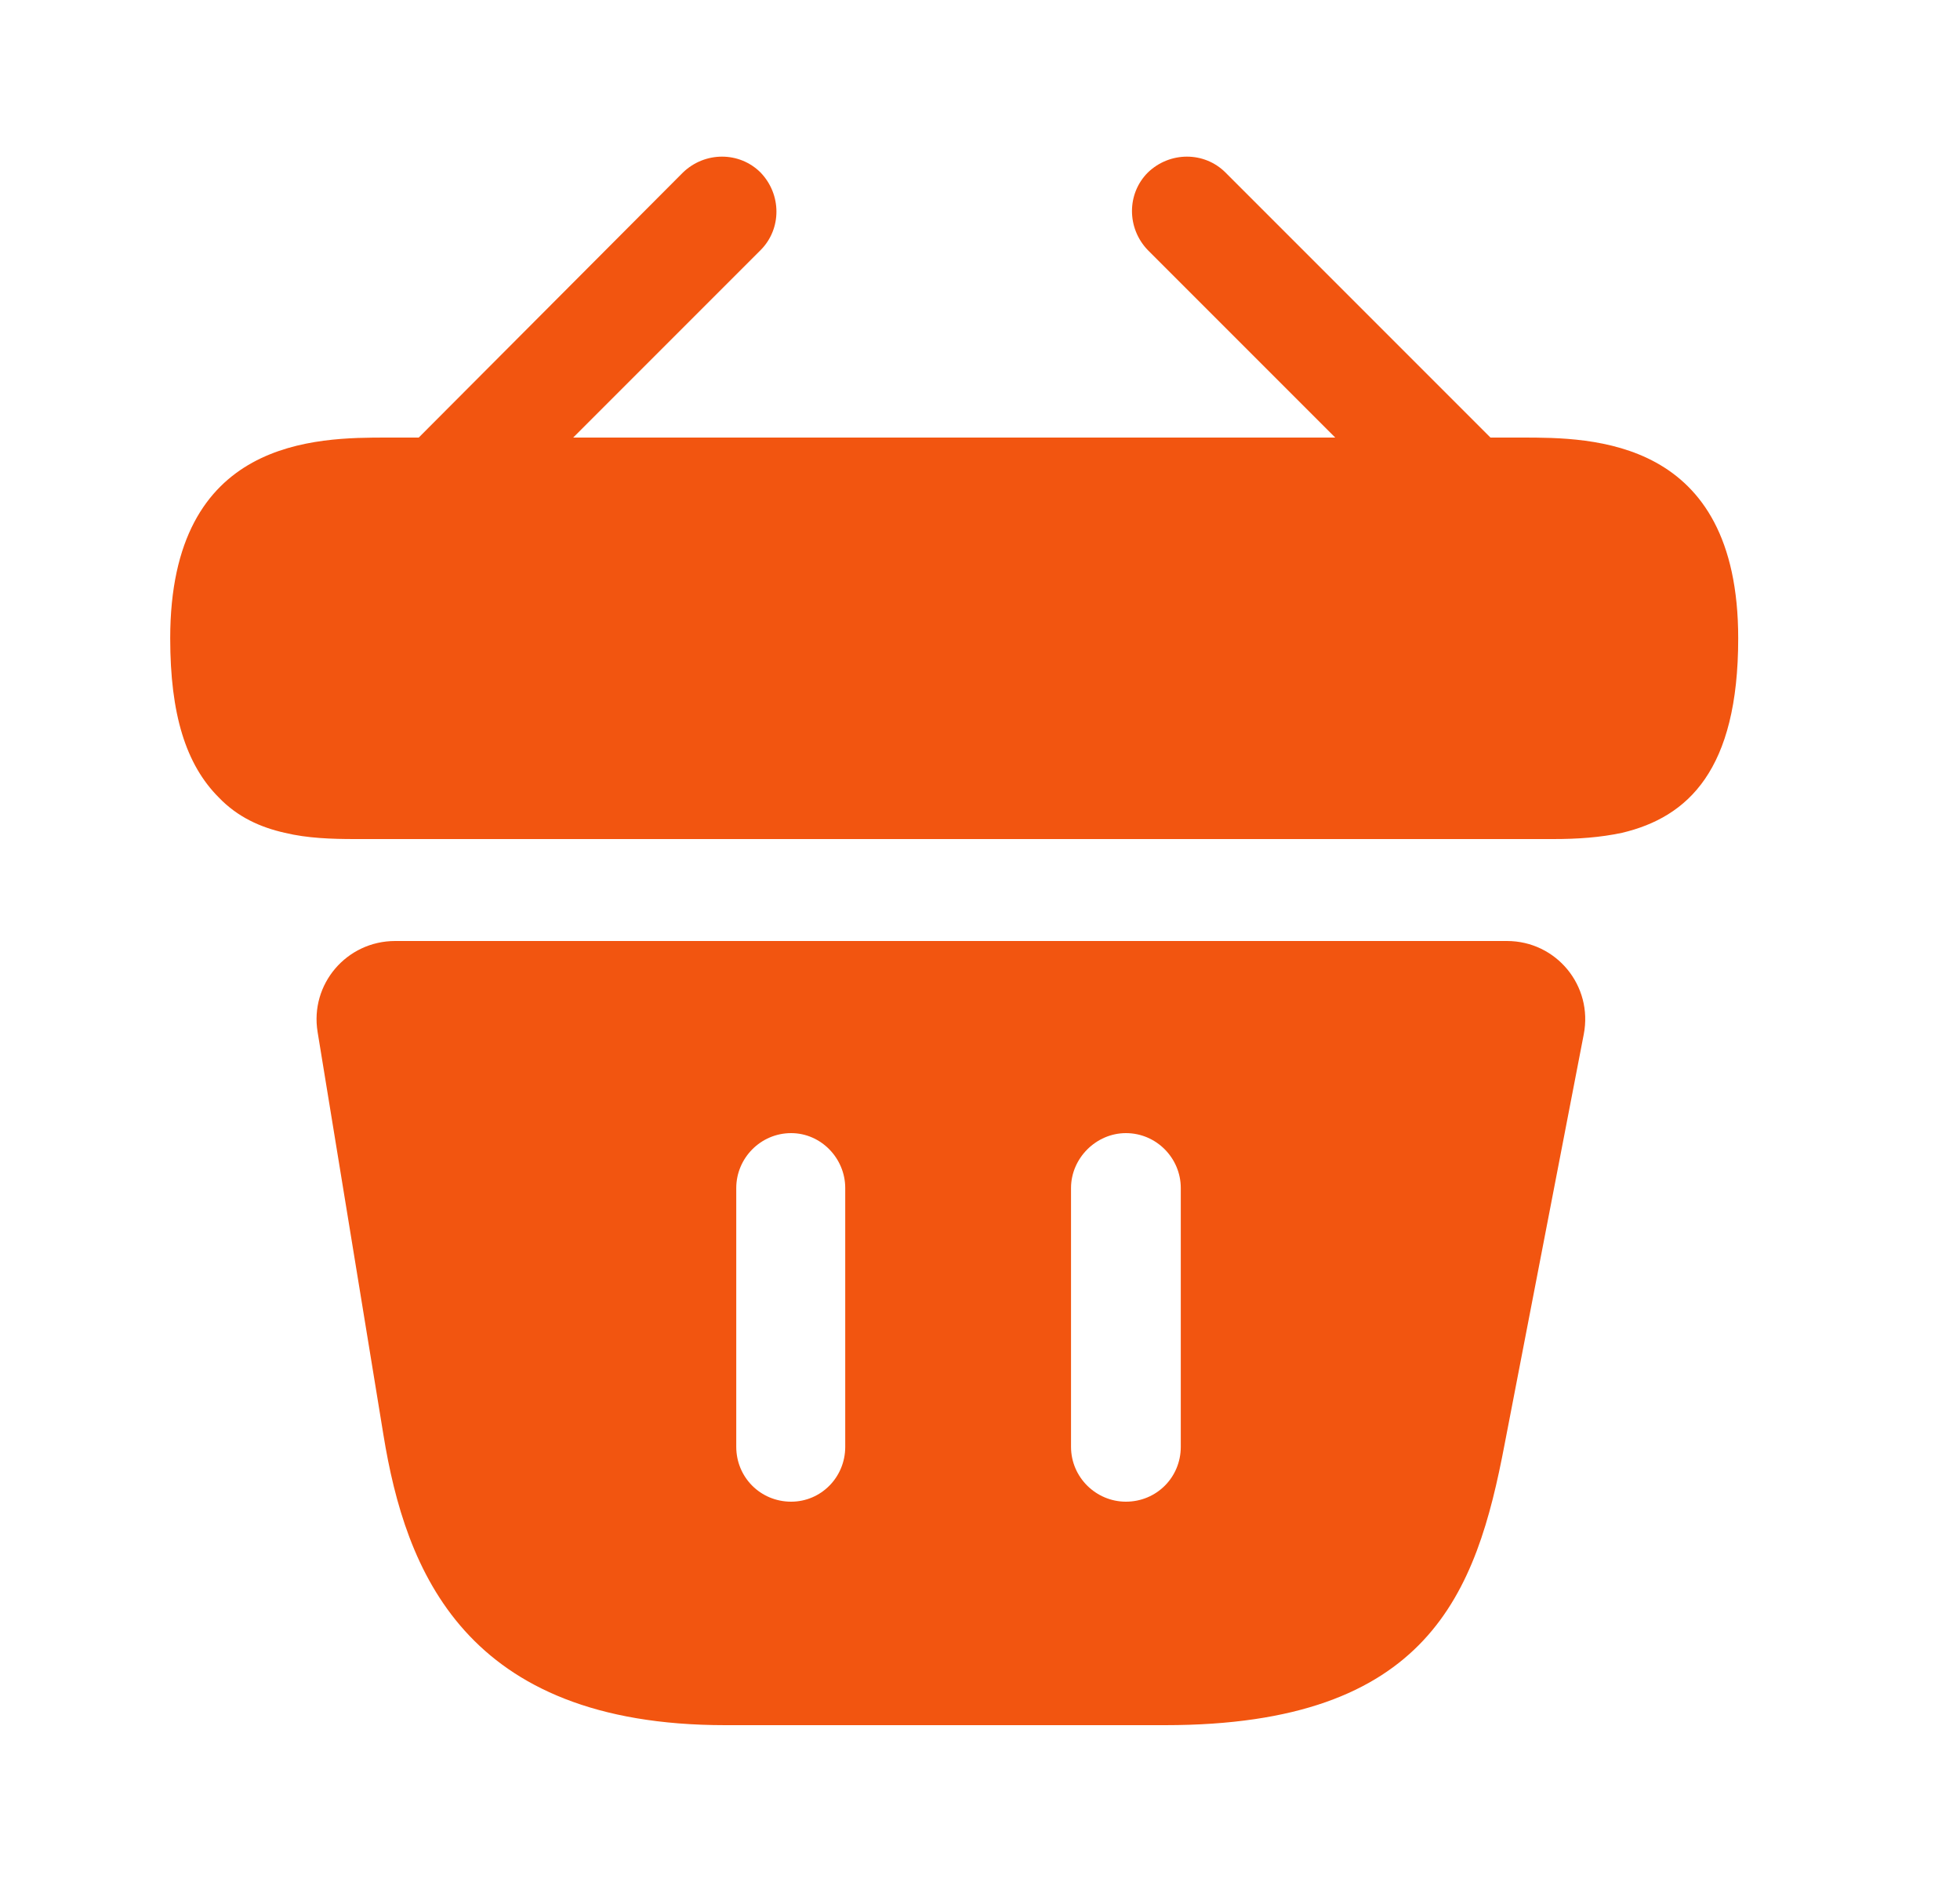 <svg width="25" height="24" viewBox="0 0 25 24" fill="none" xmlns="http://www.w3.org/2000/svg">
<path d="M22.171 8.14C22.171 9.82 21.531 10.42 20.691 10.62C20.411 10.68 20.121 10.7 19.811 10.7H4.531C4.231 10.7 3.921 10.69 3.631 10.62C3.321 10.55 3.031 10.42 2.791 10.17C2.371 9.75 2.171 9.11 2.171 8.14C2.171 5.58 4.041 5.58 4.941 5.58H5.341L8.711 2.2C8.991 1.93 9.431 1.93 9.701 2.2C9.971 2.48 9.971 2.92 9.701 3.19L7.311 5.58H17.031L14.641 3.19C14.371 2.91 14.371 2.47 14.641 2.2C14.921 1.93 15.361 1.93 15.631 2.2L19.011 5.58H19.411C20.301 5.58 22.171 5.58 22.171 8.14Z" fill="#F25510"/>
<path d="M20.201 13.19L19.191 18.42C18.831 20.31 18.231 22 14.861 22H9.251C5.921 22 5.171 20.02 4.891 18.3L4.051 13.16C3.951 12.55 4.421 12 5.041 12H19.221C19.851 12 20.321 12.57 20.201 13.19ZM10.781 15.15C10.781 14.77 10.471 14.45 10.091 14.45C9.701 14.45 9.391 14.77 9.391 15.15V18.45C9.391 18.84 9.701 19.15 10.091 19.15C10.471 19.15 10.781 18.84 10.781 18.45V15.15ZM15.061 15.15C15.061 14.77 14.751 14.45 14.361 14.45C13.981 14.45 13.661 14.77 13.661 15.15V18.45C13.661 18.84 13.981 19.15 14.361 19.15C14.751 19.15 15.061 18.84 15.061 18.45V15.15Z" fill="#F25510"/>
</svg>
